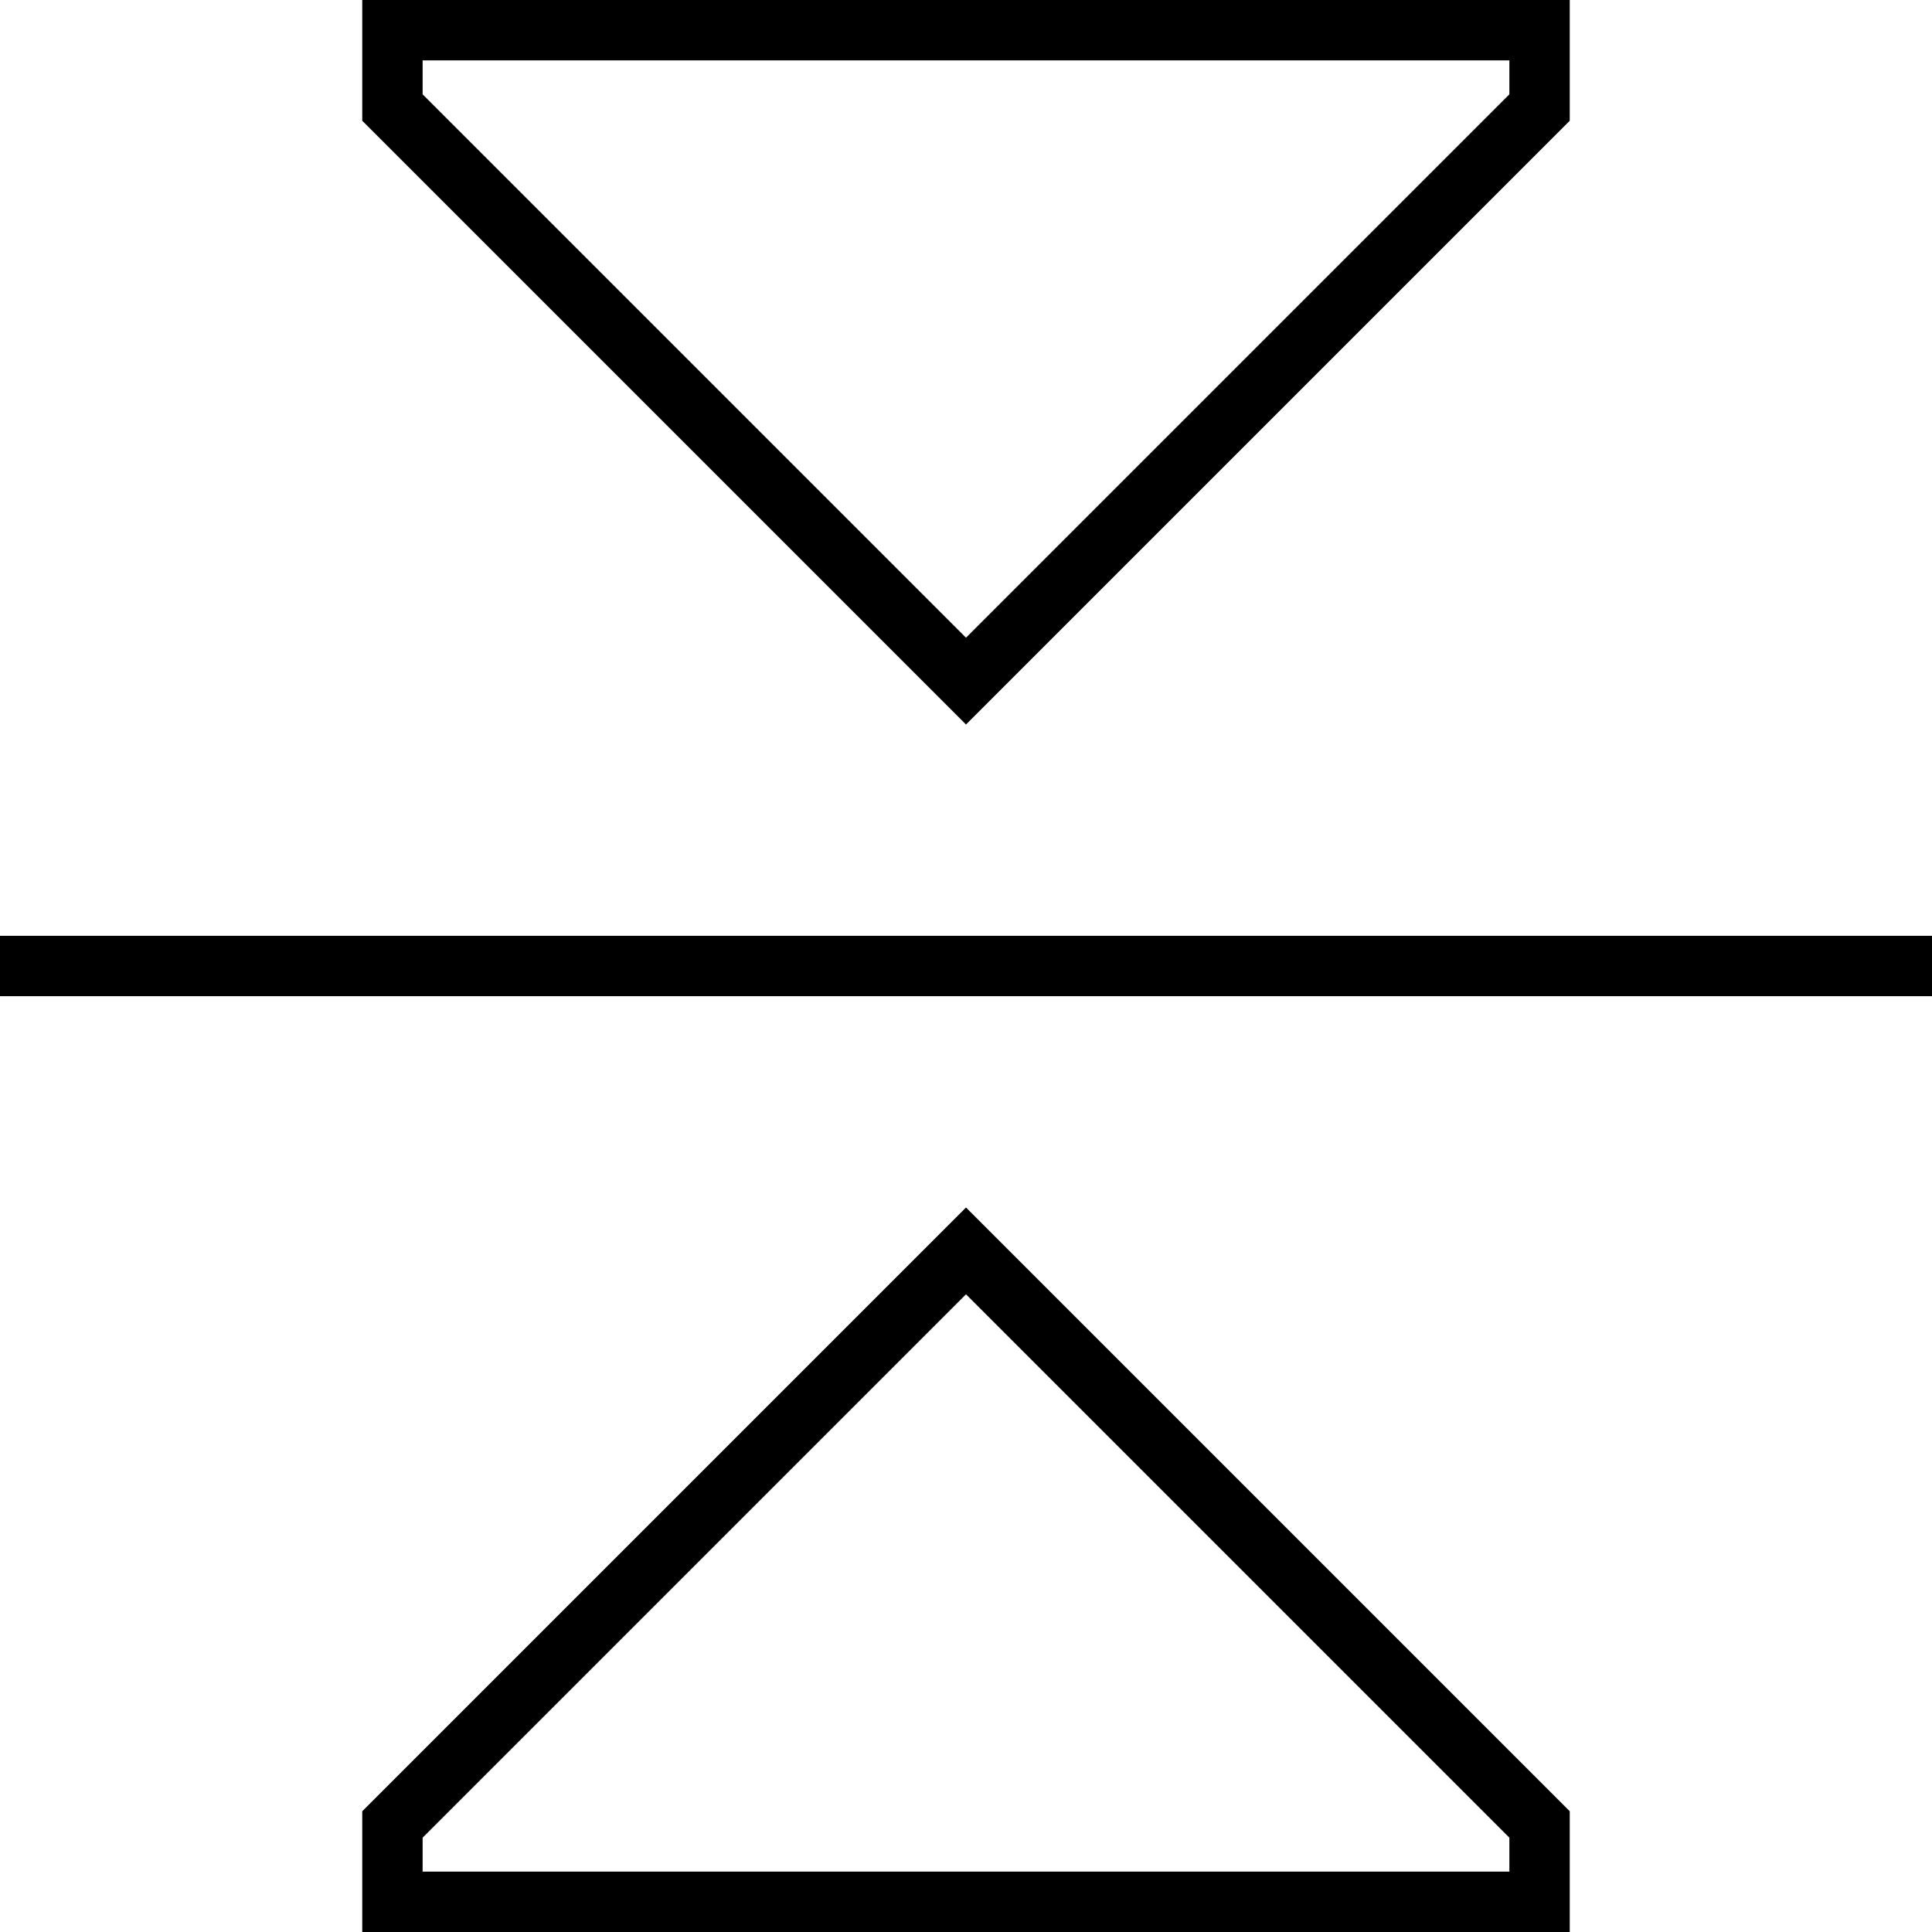 <svg xmlns="http://www.w3.org/2000/svg" viewBox="0 0 512 512">
  <path d="M 0 248 L 8 248 L 0 248 L 512 248 L 512 264 L 512 264 L 504 264 L 0 264 L 0 248 L 0 248 Z M 245 331 L 256 320 L 245 331 L 256 320 L 267 331 L 267 331 L 416 480 L 416 480 L 416 496 L 416 496 L 416 512 L 416 512 L 400 512 L 96 512 L 96 496 L 96 496 L 96 480 L 96 480 L 245 331 L 245 331 Z M 112 487 L 112 496 L 112 487 L 112 496 L 400 496 L 400 496 L 400 487 L 400 487 L 256 343 L 256 343 L 112 487 L 112 487 Z M 256 192 L 245 181 L 256 192 L 245 181 L 96 32 L 96 32 L 96 16 L 96 16 L 96 0 L 96 0 L 112 0 L 416 0 L 416 16 L 416 16 L 416 32 L 416 32 L 267 181 L 267 181 L 256 192 L 256 192 Z M 112 16 L 112 25 L 112 16 L 112 25 L 256 169 L 256 169 L 400 25 L 400 25 L 400 16 L 400 16 L 112 16 L 112 16 Z" />
</svg>